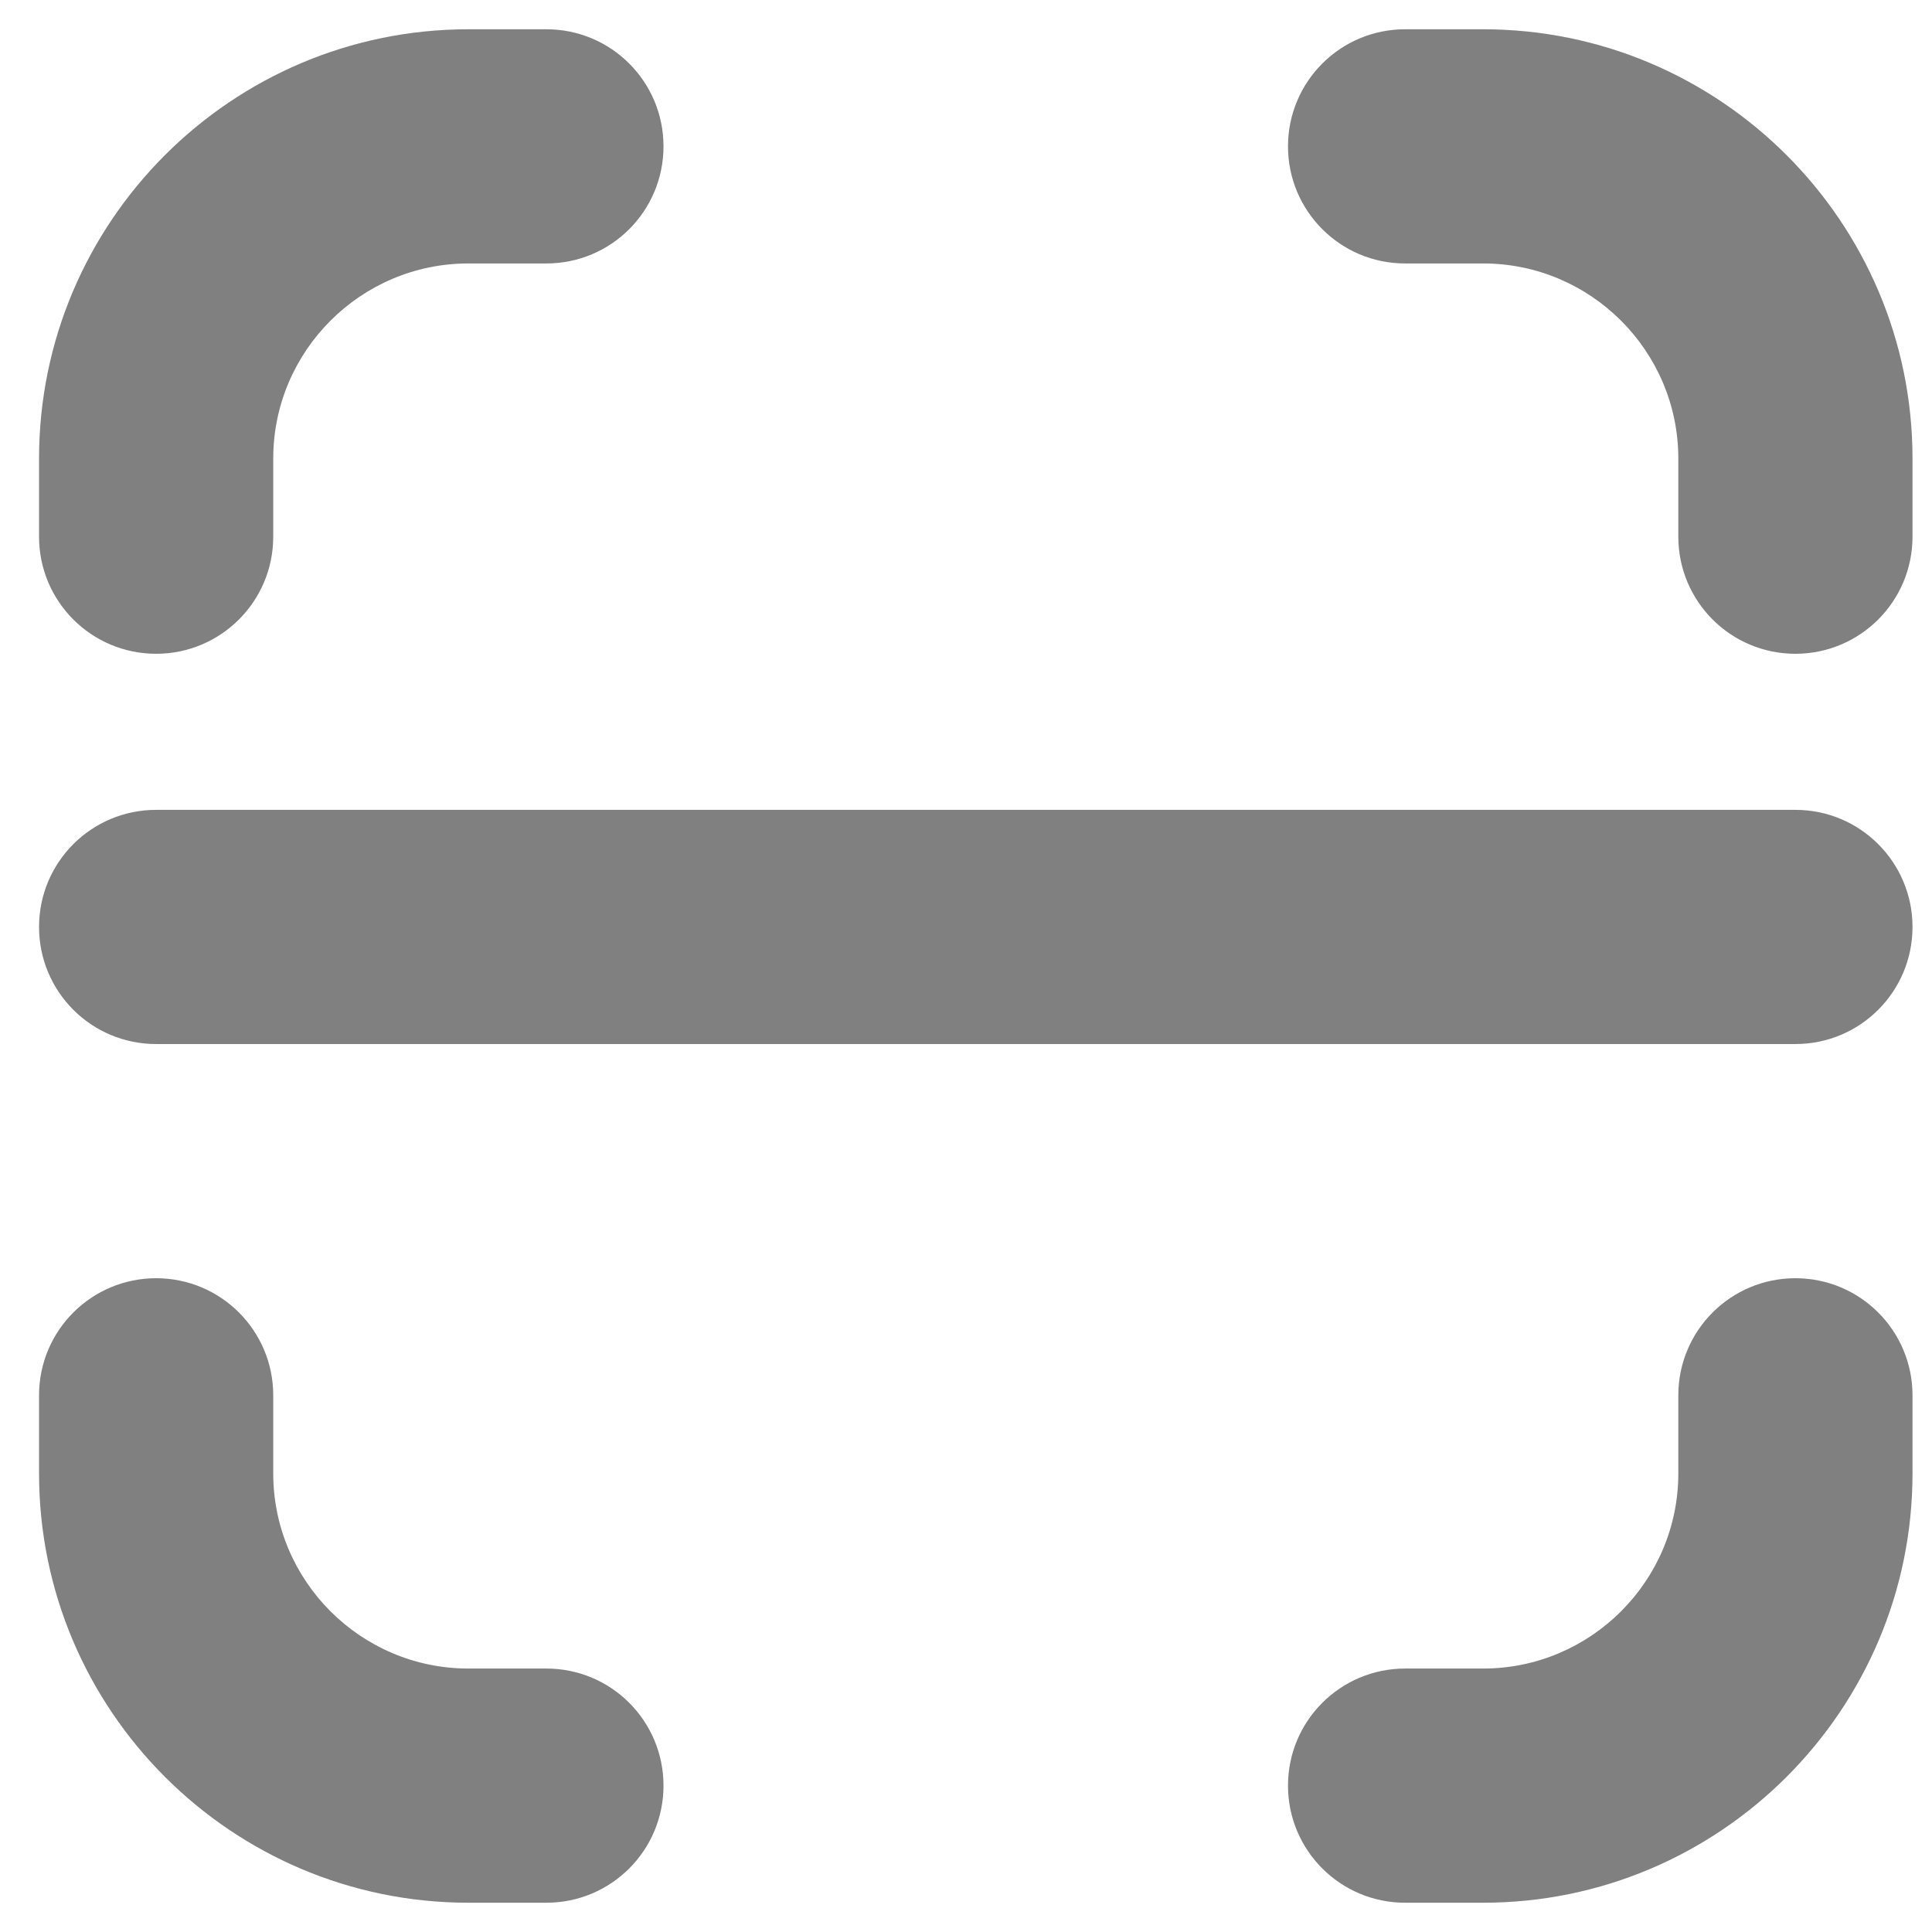 <svg width="33" height="33" viewBox="0 0 33 33" fill="none" xmlns="http://www.w3.org/2000/svg">
<g clip-path="url(#clip0_194_267)">
<path d="M32.667 15.833C32.667 16.939 31.772 17.833 30.667 17.833H2.667C1.561 17.833 0.667 16.939 0.667 15.833C0.667 14.728 1.561 13.833 2.667 13.833H30.667C31.772 13.833 32.667 14.728 32.667 15.833ZM2.667 11.167C3.772 11.167 4.667 10.272 4.667 9.167V7.833C4.667 5.996 6.163 4.5 8 4.5H9.333C10.439 4.5 11.333 3.605 11.333 2.5C11.333 1.395 10.439 0.5 9.333 0.5H8C3.956 0.5 0.667 3.789 0.667 7.833V9.167C0.667 10.272 1.561 11.167 2.667 11.167ZM9.333 28.5H8C6.163 28.5 4.667 27.004 4.667 25.167V23.833C4.667 22.728 3.772 21.833 2.667 21.833C1.561 21.833 0.667 22.728 0.667 23.833V25.167C0.667 29.211 3.956 32.5 8 32.5H9.333C10.439 32.5 11.333 31.605 11.333 30.5C11.333 29.395 10.439 28.5 9.333 28.5ZM30.667 21.833C29.561 21.833 28.667 22.728 28.667 23.833V25.167C28.667 27.004 27.171 28.5 25.333 28.5H24C22.895 28.5 22 29.395 22 30.5C22 31.605 22.895 32.5 24 32.5H25.333C29.377 32.5 32.667 29.211 32.667 25.167V23.833C32.667 22.728 31.772 21.833 30.667 21.833ZM25.333 0.5H24C22.895 0.5 22 1.395 22 2.5C22 3.605 22.895 4.5 24 4.5H25.333C27.171 4.5 28.667 5.996 28.667 7.833V9.167C28.667 10.272 29.561 11.167 30.667 11.167C31.772 11.167 32.667 10.272 32.667 9.167V7.833C32.667 3.789 29.377 0.5 25.333 0.5Z" fill="#808080"/>
</g>
<defs>
<clipPath id="clip0_194_267">
<rect width="32" height="32" fill="white" transform="translate(0.667 0.5)"/>
</clipPath>
</defs>
</svg>
